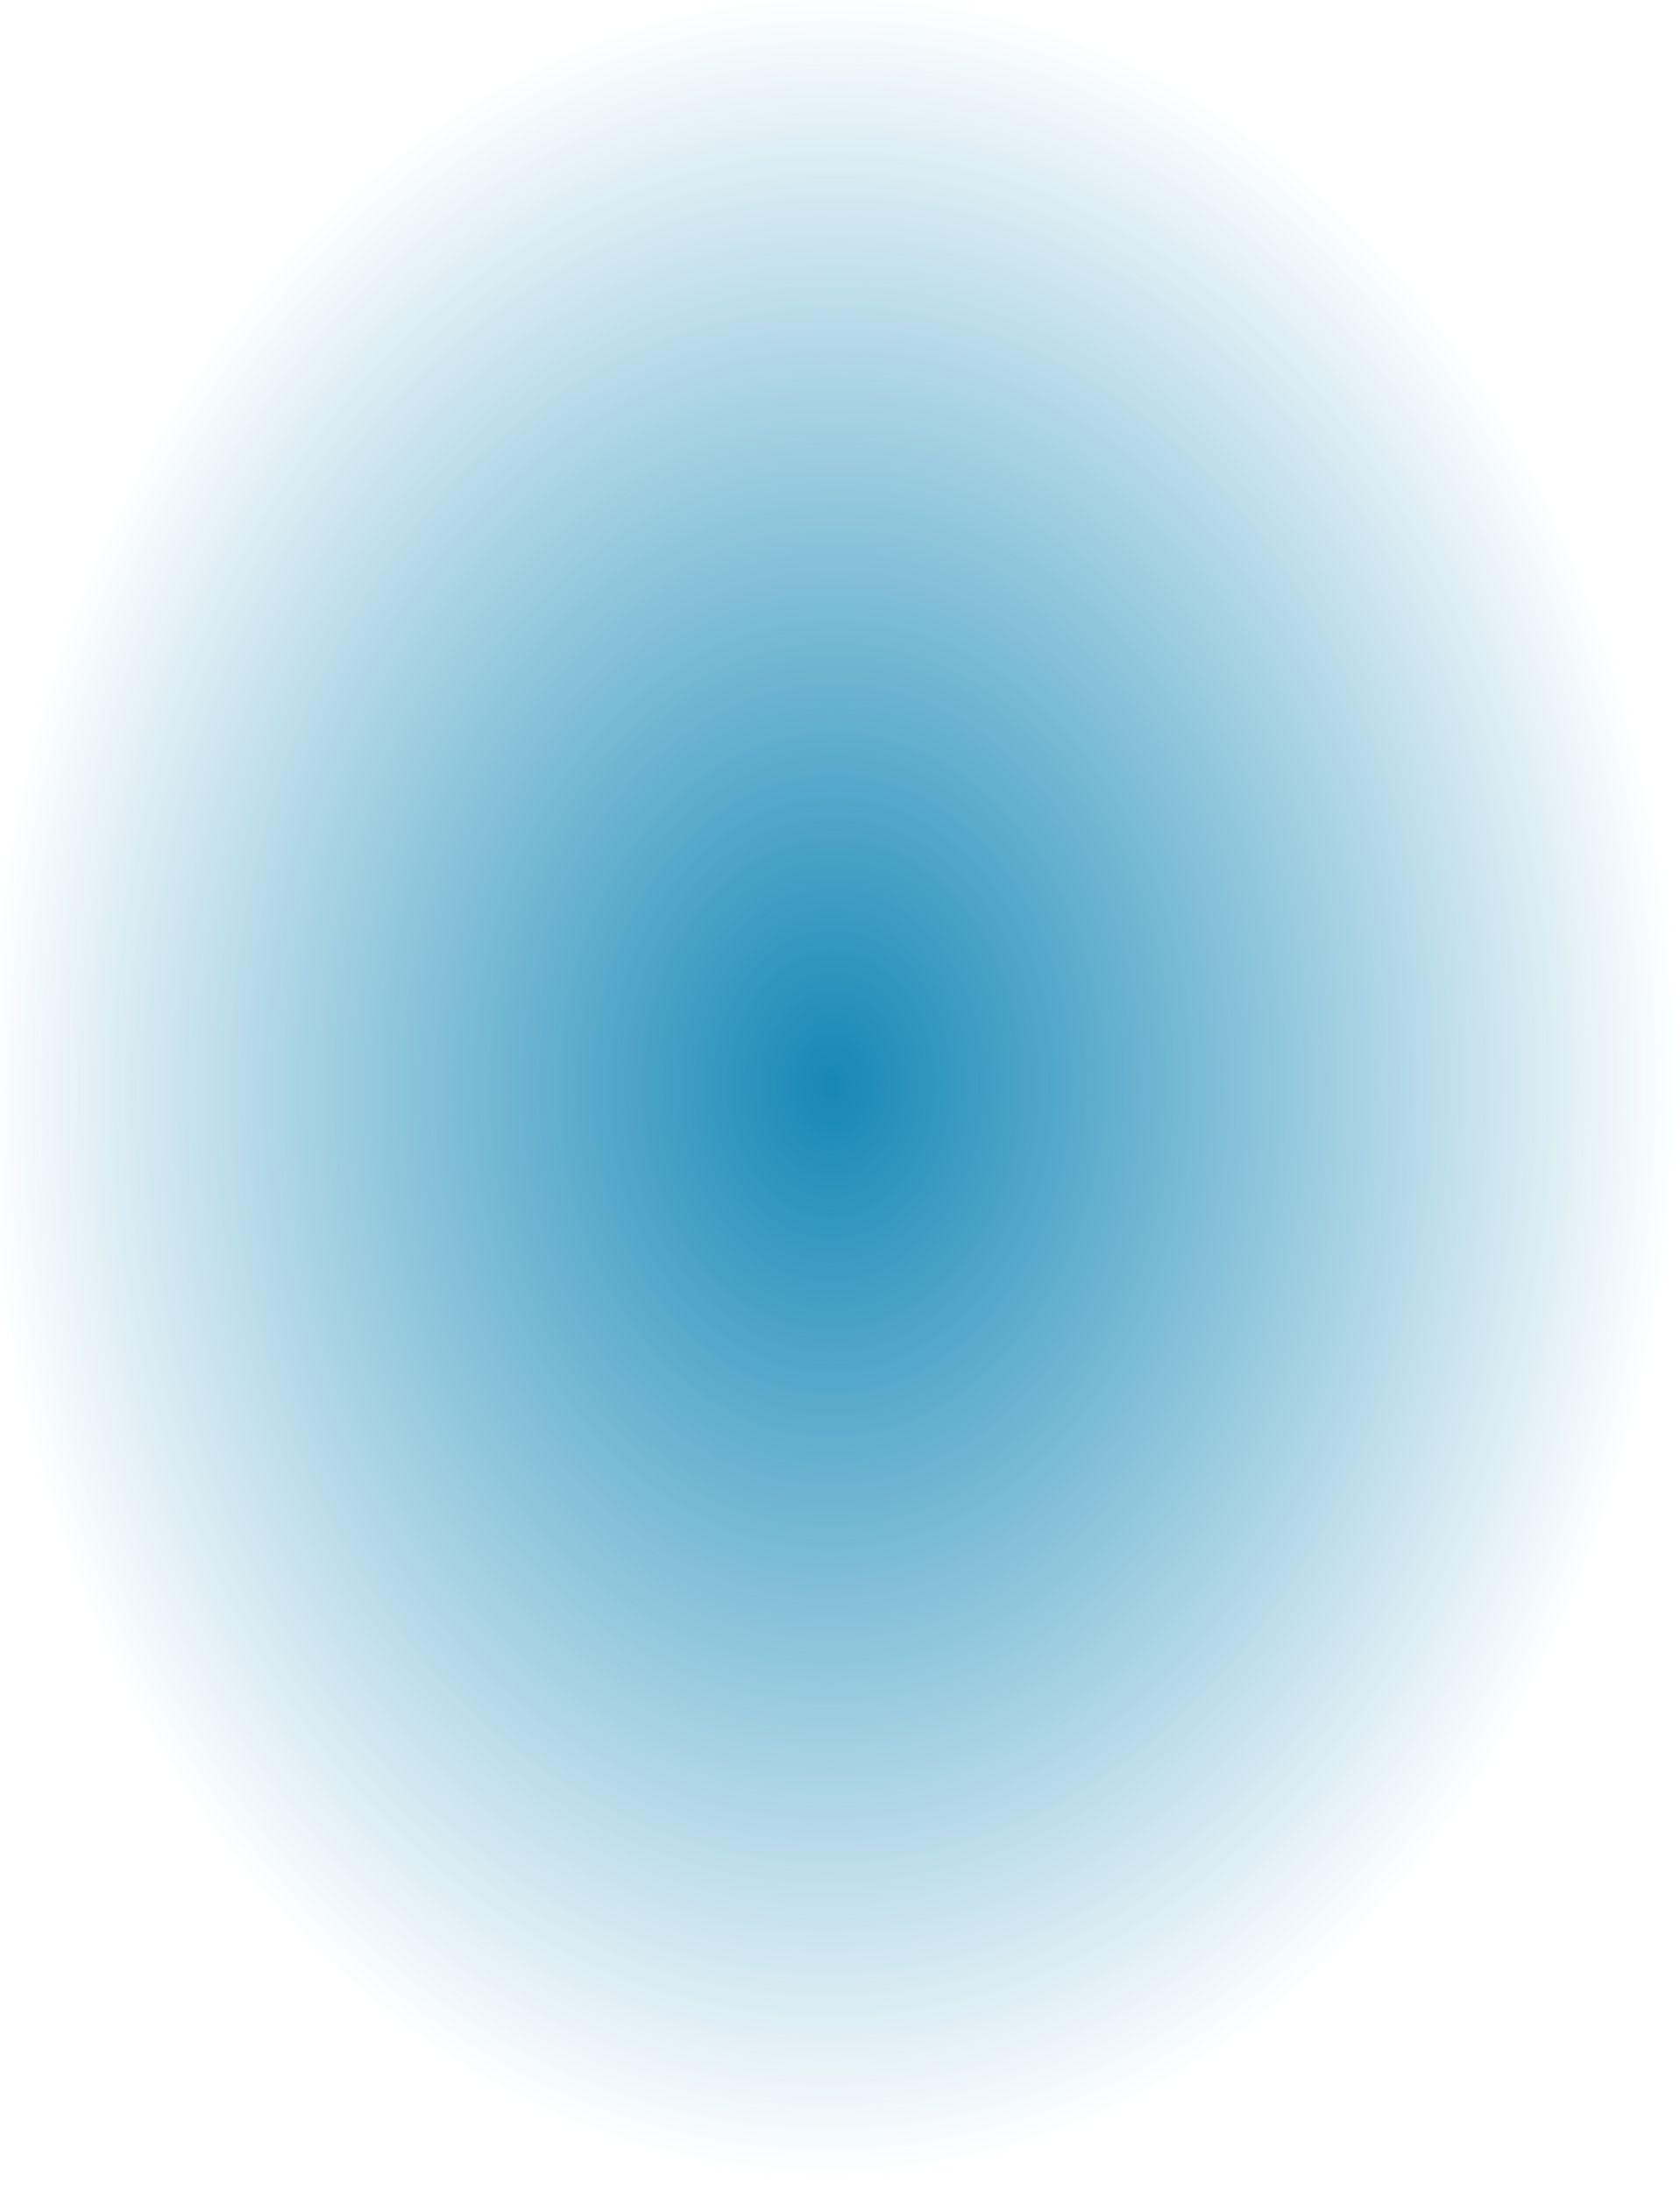 <?xml version="1.0" encoding="UTF-8" standalone="no"?>
<svg
   xmlns:dc="http://purl.org/dc/elements/1.1/"
   xmlns:cc="http://creativecommons.org/ns#"
   xmlns:rdf="http://www.w3.org/1999/02/22-rdf-syntax-ns#"
   xmlns:svg="http://www.w3.org/2000/svg"
   xmlns="http://www.w3.org/2000/svg"
   xmlns:xlink="http://www.w3.org/1999/xlink"
   xmlns:sodipodi="http://sodipodi.sourceforge.net/DTD/sodipodi-0.dtd"
   xmlns:inkscape="http://www.inkscape.org/namespaces/inkscape"
   inkscape:version="1.0 (4035a4fb49, 2020-05-01)"
   sodipodi:docname="border-gradient.svg"
   xml:space="preserve"
   enable-background="new 0 0 32 32"
   viewBox="0 0 23.717 30.919"
   id="Layer_1"
   version="1.1"
   width="592.914"
   height="772.975"
   fill="#000000"><defs
     id="defs855"><linearGradient
       inkscape:collect="always"
       id="linearGradient838"><stop
         style="stop-color:#1688B6;stop-opacity:1;"
         offset="0"
         id="stop834" /><stop
         style="stop-color:#1688B6;stop-opacity:0;"
         offset="1"
         id="stop836" /></linearGradient><radialGradient
       inkscape:collect="always"
       xlink:href="#linearGradient838"
       id="radialGradient840"
       cx="12.276"
       cy="14.252"
       fx="12.276"
       fy="14.252"
       r="11.858"
       gradientTransform="matrix(-0.015,1.304,-1.009,-0.011,26.308,-0.546)"
       gradientUnits="userSpaceOnUse" /></defs><sodipodi:namedview
     inkscape:current-layer="Layer_1"
     inkscape:window-maximized="1"
     inkscape:window-y="-7"
     inkscape:window-x="-7"
     inkscape:cy="364.6459"
     inkscape:cx="172.56611"
     inkscape:zoom="0.73185552"
     showgrid="false"
     id="namedview853"
     inkscape:window-height="1001"
     inkscape:window-width="1920"
     inkscape:pageshadow="2"
     inkscape:pageopacity="0"
     guidetolerance="10"
     gridtolerance="10"
     objecttolerance="10"
     borderopacity="1"
     bordercolor="#666666"
     pagecolor="#ffffff"
     inkscape:document-rotation="0" /><path
     sodipodi:nodetypes="sssssssss"
     id="path850"
     d="M 23.717,24.973 V 5.946 C 23.717,2.616 23.786,0 17.787,0 H 5.929 C 0.04,0 0,2.616 0,5.946 V 24.973 c 0,3.33 0.04,5.946 5.929,5.946 H 17.787 c 5.944,0 5.929,-2.616 5.929,-5.946 z"
     style="fill-opacity:1;fill:url(#radialGradient840)" /></svg>
